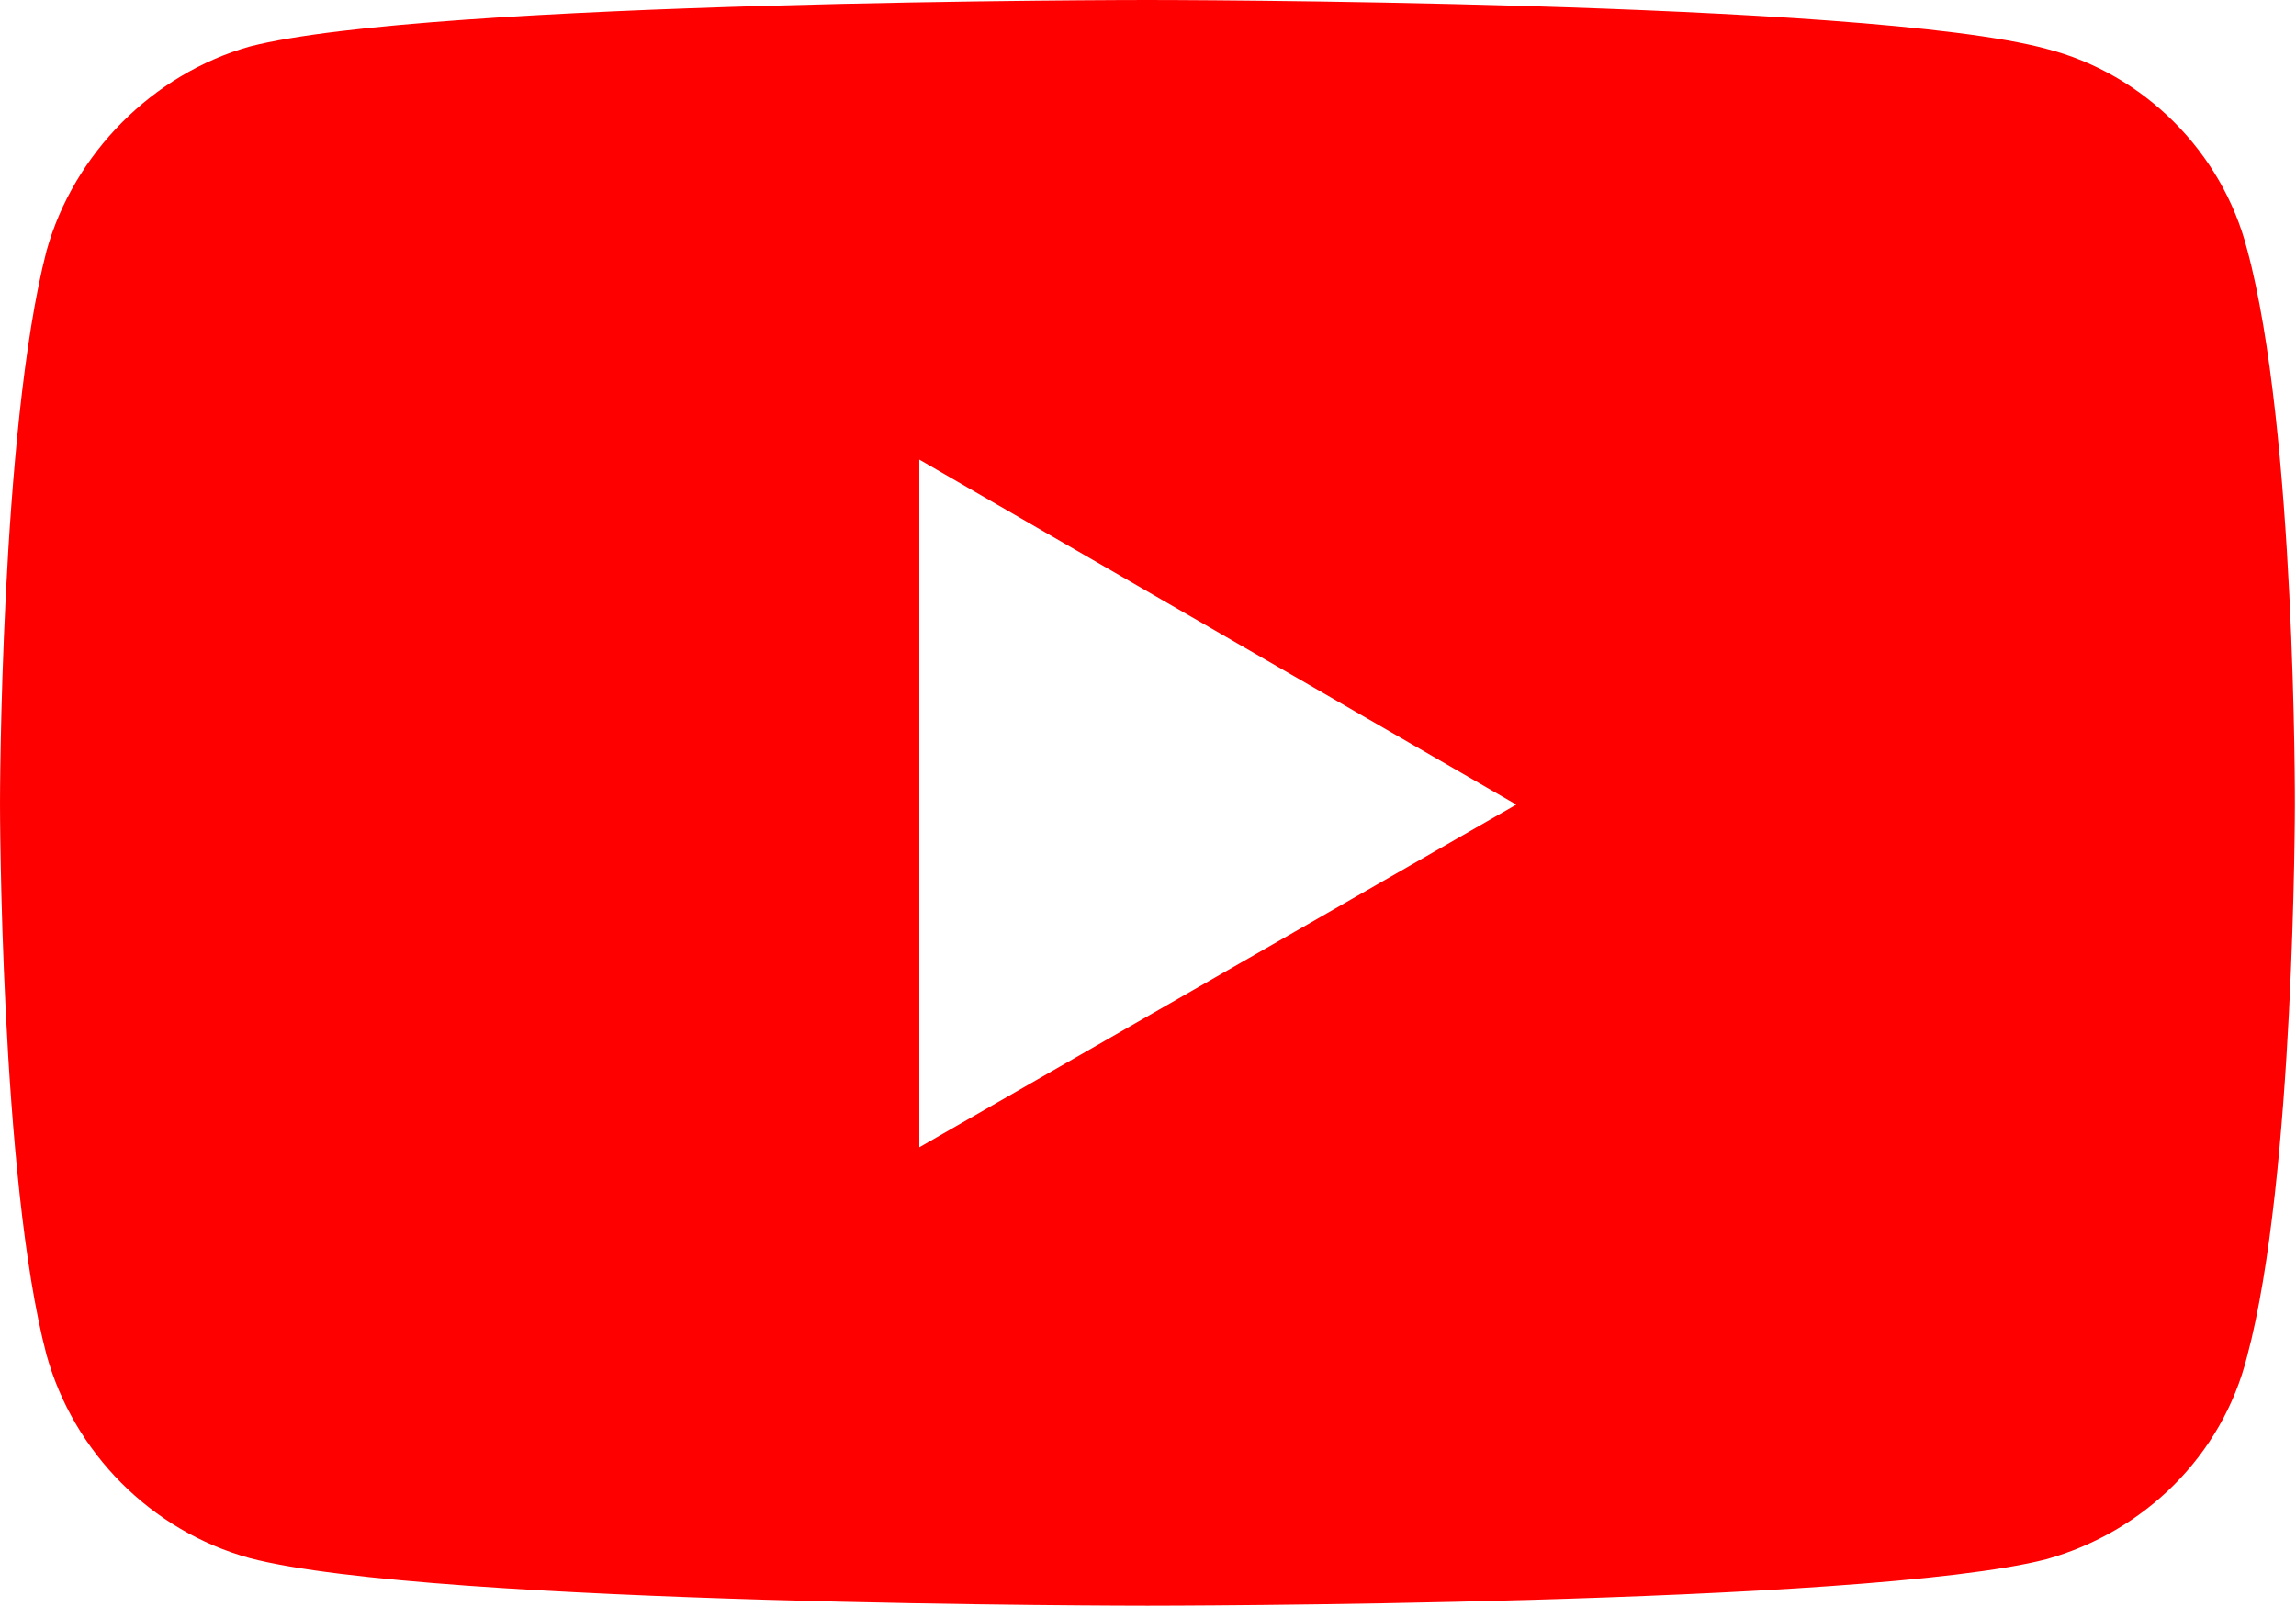 <?xml version="1.0" encoding="UTF-8"?>
<svg id="Layer_1" xmlns="http://www.w3.org/2000/svg" version="1.1" viewBox="0 0 202.3 141.6">
  <!-- Generator: Adobe Illustrator 29.2.1, SVG Export Plug-In . SVG Version: 2.1.0 Build 116)  -->
  <defs>
    <style>
      .st0 {
        fill: red;
      }
    </style>
  </defs>
  <path class="st0" d="M101.1,0S37.9,0,22,4.1C13.5,6.5,6.5,13.5,4.1,22.1,0,38,0,70.8,0,70.8c0,0,0,33,4.1,48.6,2.4,8.6,9.2,15.5,17.9,17.9,16,4.2,79.1,4.2,79.1,4.2,0,0,63.3,0,79.2-4.1,8.6-2.4,15.5-9.1,17.7-17.9,4.2-15.7,4.2-48.6,4.2-48.6,0,0,.1-33-4.2-48.9-2.2-8.6-9.1-15.5-17.7-17.7C164.4,0,101.1,0,101.1,0h0ZM81,40.5l52.6,30.4-52.6,30.2v-60.6Z"/>
</svg>